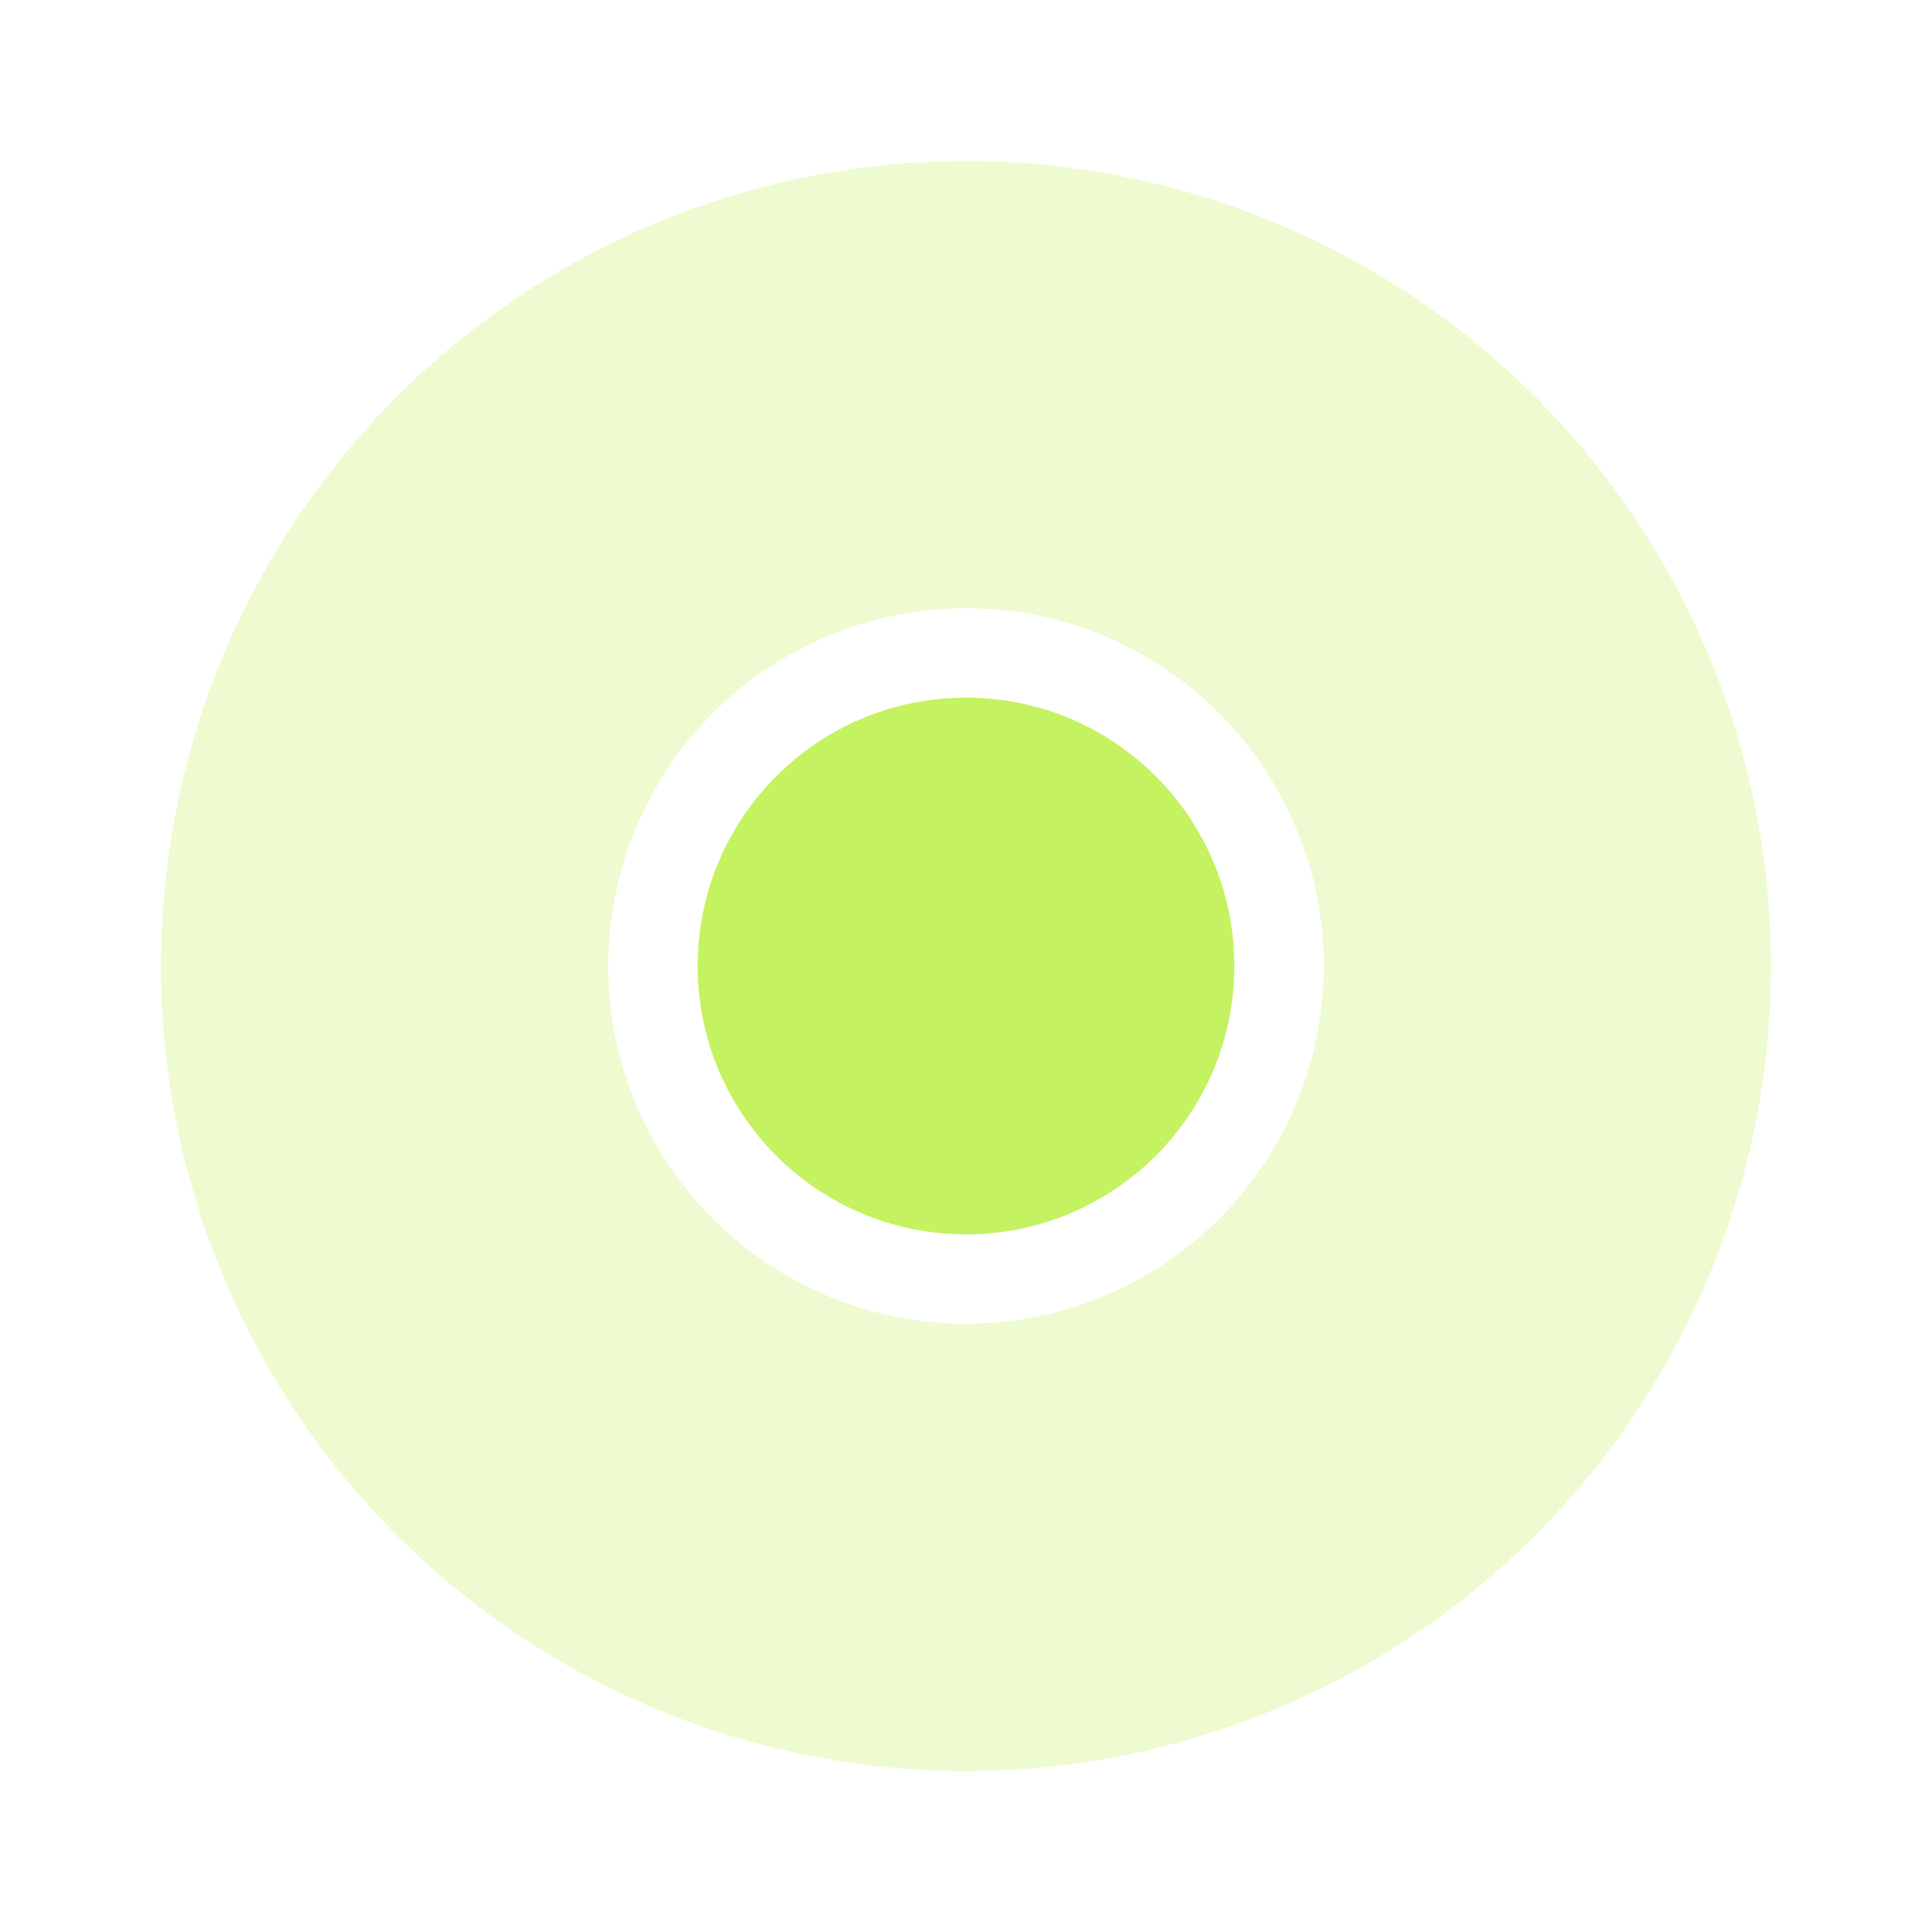 <svg width="48" height="48" viewBox="0 0 48 48" fill="none" xmlns="http://www.w3.org/2000/svg">
<g filter="url(#filter0_d_333_4545)">
<circle cx="24" cy="24" r="20" fill="#C4F261" fill-opacity="0.3" shape-rendering="crispEdges"/>
</g>
<g filter="url(#filter1_d_333_4545)">
<circle cx="24" cy="24" r="8.889" fill="white"/>
</g>
<circle cx="24" cy="24" r="6.667" fill="#C4F261"/>
<defs>
<filter id="filter0_d_333_4545" x="0" y="0" width="48" height="48" filterUnits="userSpaceOnUse" color-interpolation-filters="sRGB">
<feFlood flood-opacity="0" result="BackgroundImageFix"/>
<feColorMatrix in="SourceAlpha" type="matrix" values="0 0 0 0 0 0 0 0 0 0 0 0 0 0 0 0 0 0 127 0" result="hardAlpha"/>
<feOffset/>
<feGaussianBlur stdDeviation="2"/>
<feComposite in2="hardAlpha" operator="out"/>
<feColorMatrix type="matrix" values="0 0 0 0 0.769 0 0 0 0 0.949 0 0 0 0 0.38 0 0 0 1 0"/>
<feBlend mode="normal" in2="BackgroundImageFix" result="effect1_dropShadow_333_4545"/>
<feBlend mode="normal" in="SourceGraphic" in2="effect1_dropShadow_333_4545" result="shape"/>
</filter>
<filter id="filter1_d_333_4545" x="11.111" y="11.111" width="25.778" height="25.778" filterUnits="userSpaceOnUse" color-interpolation-filters="sRGB">
<feFlood flood-opacity="0" result="BackgroundImageFix"/>
<feColorMatrix in="SourceAlpha" type="matrix" values="0 0 0 0 0 0 0 0 0 0 0 0 0 0 0 0 0 0 127 0" result="hardAlpha"/>
<feOffset/>
<feGaussianBlur stdDeviation="2"/>
<feComposite in2="hardAlpha" operator="out"/>
<feColorMatrix type="matrix" values="0 0 0 0 0.451 0 0 0 0 0.482 0 0 0 0 0.596 0 0 0 0.5 0"/>
<feBlend mode="normal" in2="BackgroundImageFix" result="effect1_dropShadow_333_4545"/>
<feBlend mode="normal" in="SourceGraphic" in2="effect1_dropShadow_333_4545" result="shape"/>
</filter>
</defs>
</svg>
